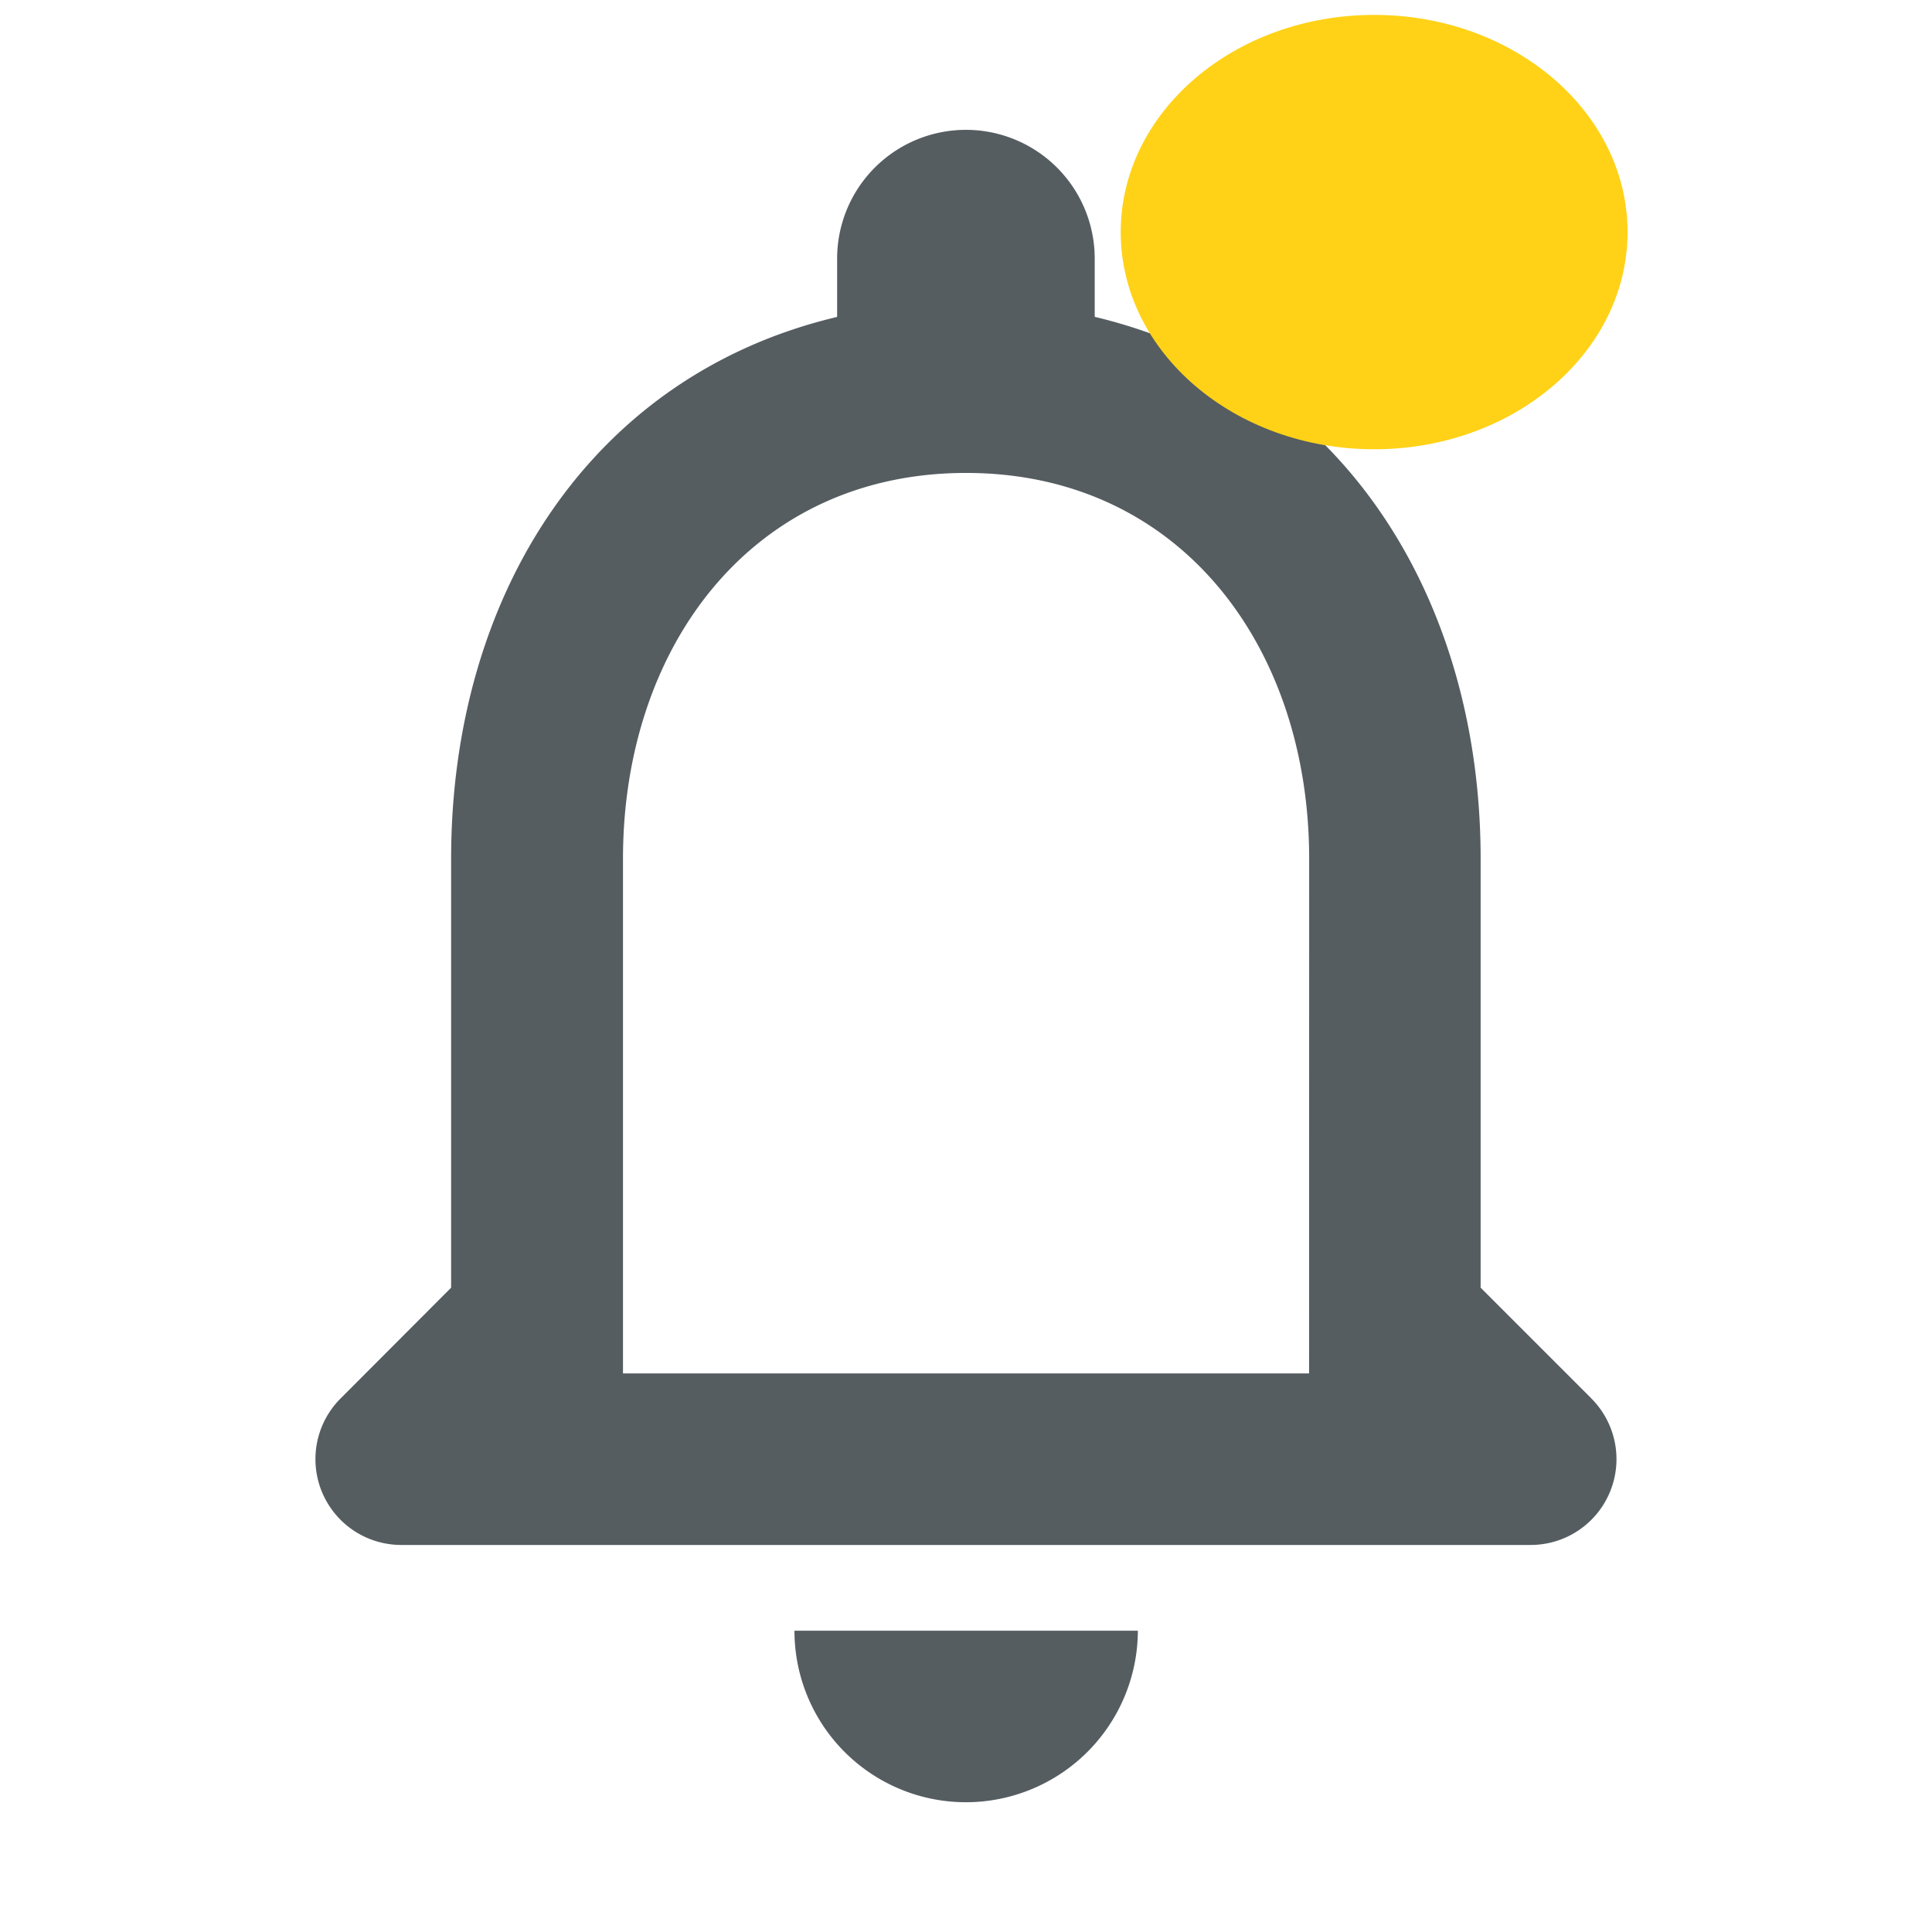 <svg xmlns="http://www.w3.org/2000/svg" xmlns:xlink="http://www.w3.org/1999/xlink" width="24" height="24" viewBox="0 0 24 24">
  <defs>
    <clipPath id="clip-notification">
      <rect width="24" height="24"/>
    </clipPath>
  </defs>
  <g id="notification" clip-path="url(#clip-notification)">
    <g id="Group_209" data-name="Group 209" transform="translate(-1554.432 -18.432)">
      <g id="Group_135" data-name="Group 135" transform="translate(1553.647 17.648)">
        <path id="Path_199" data-name="Path 199" d="M0,0H25.569V25.569H0Z" fill="none"/>
        <path id="Path_200" data-name="Path 200" d="M20.263,18.257l-1.374-1.374V11.556c0-3.271-1.747-6.009-4.794-6.733V4.1a1.6,1.6,0,1,0-3.2,0v.724C7.84,5.547,6.1,8.274,6.1,11.556v5.327L4.729,18.257a1.066,1.066,0,0,0,.746,1.822H19.506a1.066,1.066,0,0,0,.756-1.822Zm-3.505-.309H8.235V11.556c0-2.642,1.609-4.794,4.262-4.794s4.262,2.152,4.262,4.794ZM12.5,23.275a2.137,2.137,0,0,0,2.131-2.131H10.365A2.13,2.13,0,0,0,12.5,23.275Z" transform="translate(0.289 -0.103)" fill="#555d61"/>
      </g>
      <ellipse id="Ellipse_13" data-name="Ellipse 13" cx="3.148" cy="2.698" rx="3.148" ry="2.698" transform="translate(1568.354 18.617)" fill="#ffd217"/>
    </g>
  </g>
</svg>
